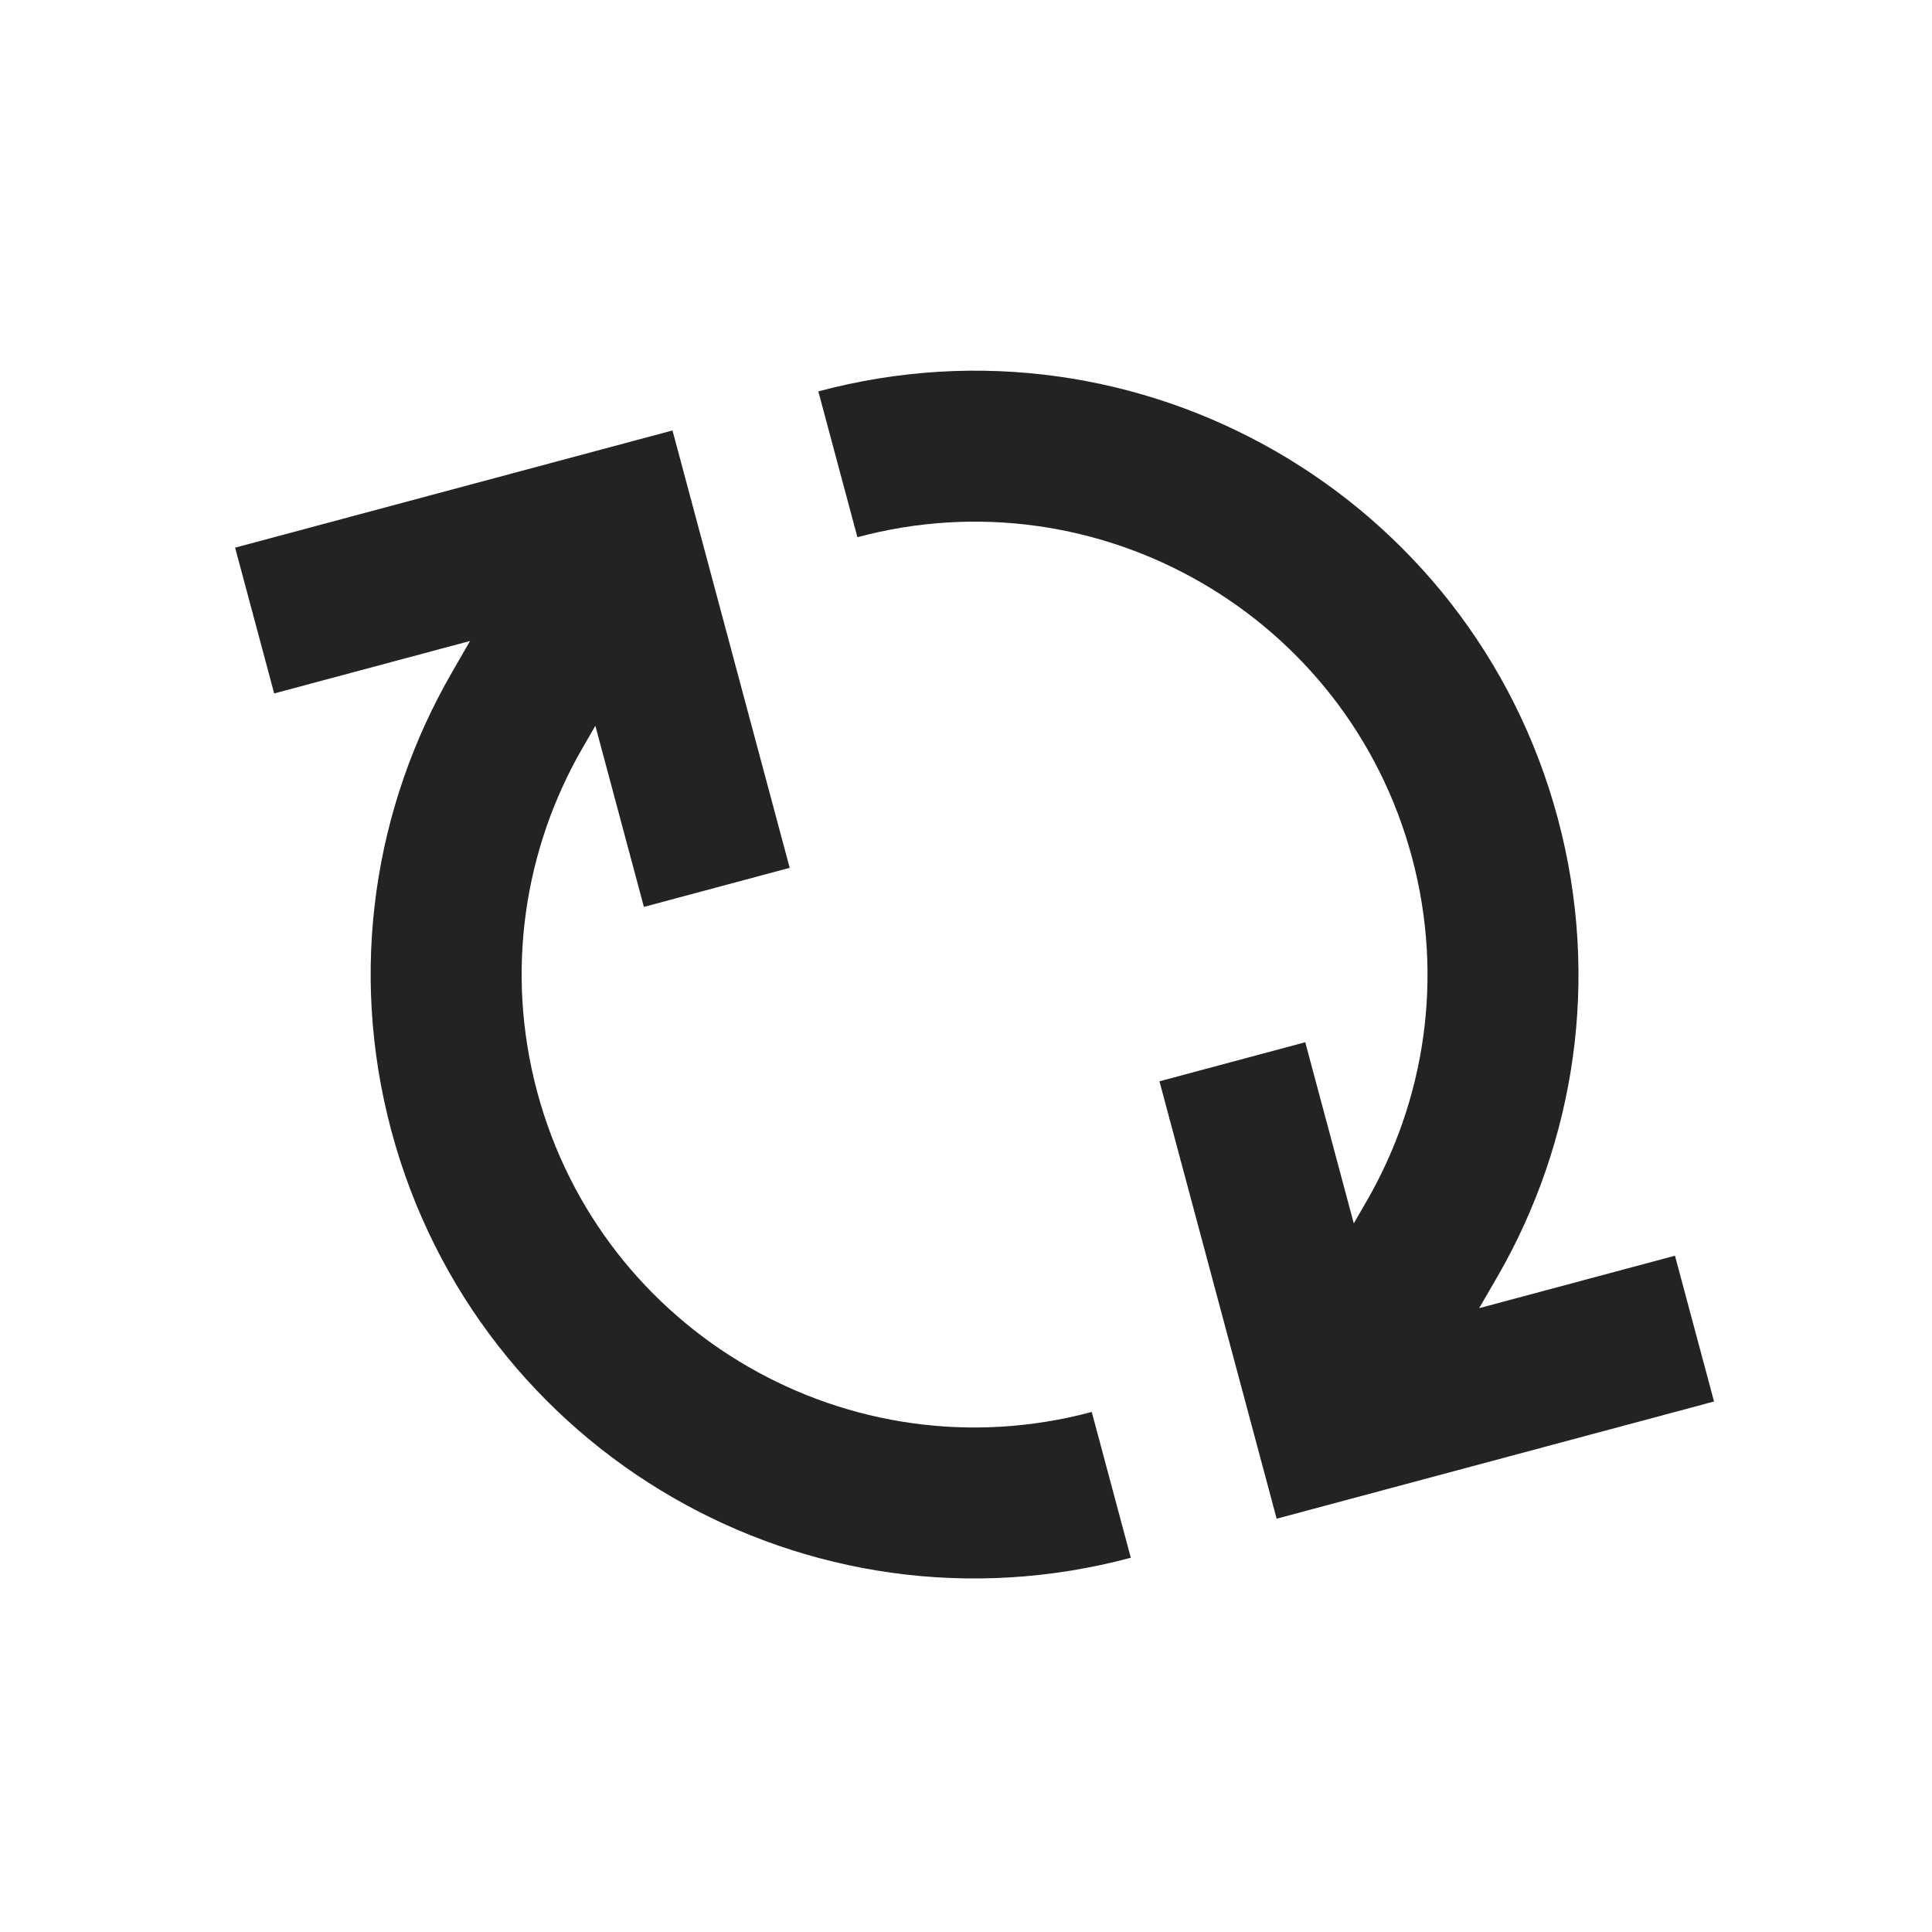<?xml version="1.0" encoding="UTF-8"?>
<svg width="16px" height="16px" viewBox="0 0 16 16" version="1.1" xmlns="http://www.w3.org/2000/svg" xmlns:xlink="http://www.w3.org/1999/xlink">
    <!-- Generator: Sketch 51.2 (57519) - http://www.bohemiancoding.com/sketch -->
    <title>icon/various/progress/default</title>
    <desc>Created with Sketch.</desc>
    <defs></defs>
    <g id="icon/various/progress/default" stroke="none" stroke-width="1" fill="none" fill-rule="evenodd">
        <path d="M5.656,6.218 C4.275,6.218 3.025,6.778 2.121,7.683 L1.906,7.897 L1.906,6.218 L0.656,6.218 L0.656,9.968 L4.406,9.968 L4.406,8.718 L2.853,8.718 L3.005,8.566 C3.683,7.888 4.621,7.468 5.656,7.468 C7.727,7.468 9.406,9.147 9.406,11.218 L10.656,11.218 C10.656,8.456 8.417,6.218 5.656,6.218 L5.656,6.218 Z" id="Shape" fill="#232323" fill-rule="nonzero" transform="translate(5.656, 8.718) scale(1, -1) rotate(-75) translate(-5.656, -8.718) "></path>
        <path d="M11.736,7.424 L13.289,7.424 L13.137,7.576 C12.459,8.254 11.522,8.674 10.486,8.674 C8.415,8.674 6.736,6.995 6.736,4.924 L5.486,4.924 C5.486,7.686 7.725,9.924 10.486,9.924 C11.867,9.924 13.117,9.364 14.022,8.46 L14.236,8.245 L14.236,9.924 L15.486,9.924 L15.486,6.174 L11.736,6.174 L11.736,7.424 Z" id="Shape" fill="#232323" fill-rule="nonzero" transform="translate(10.486, 7.424) scale(1, -1) rotate(-75) translate(-10.486, -7.424) "></path>
    </g>
</svg>